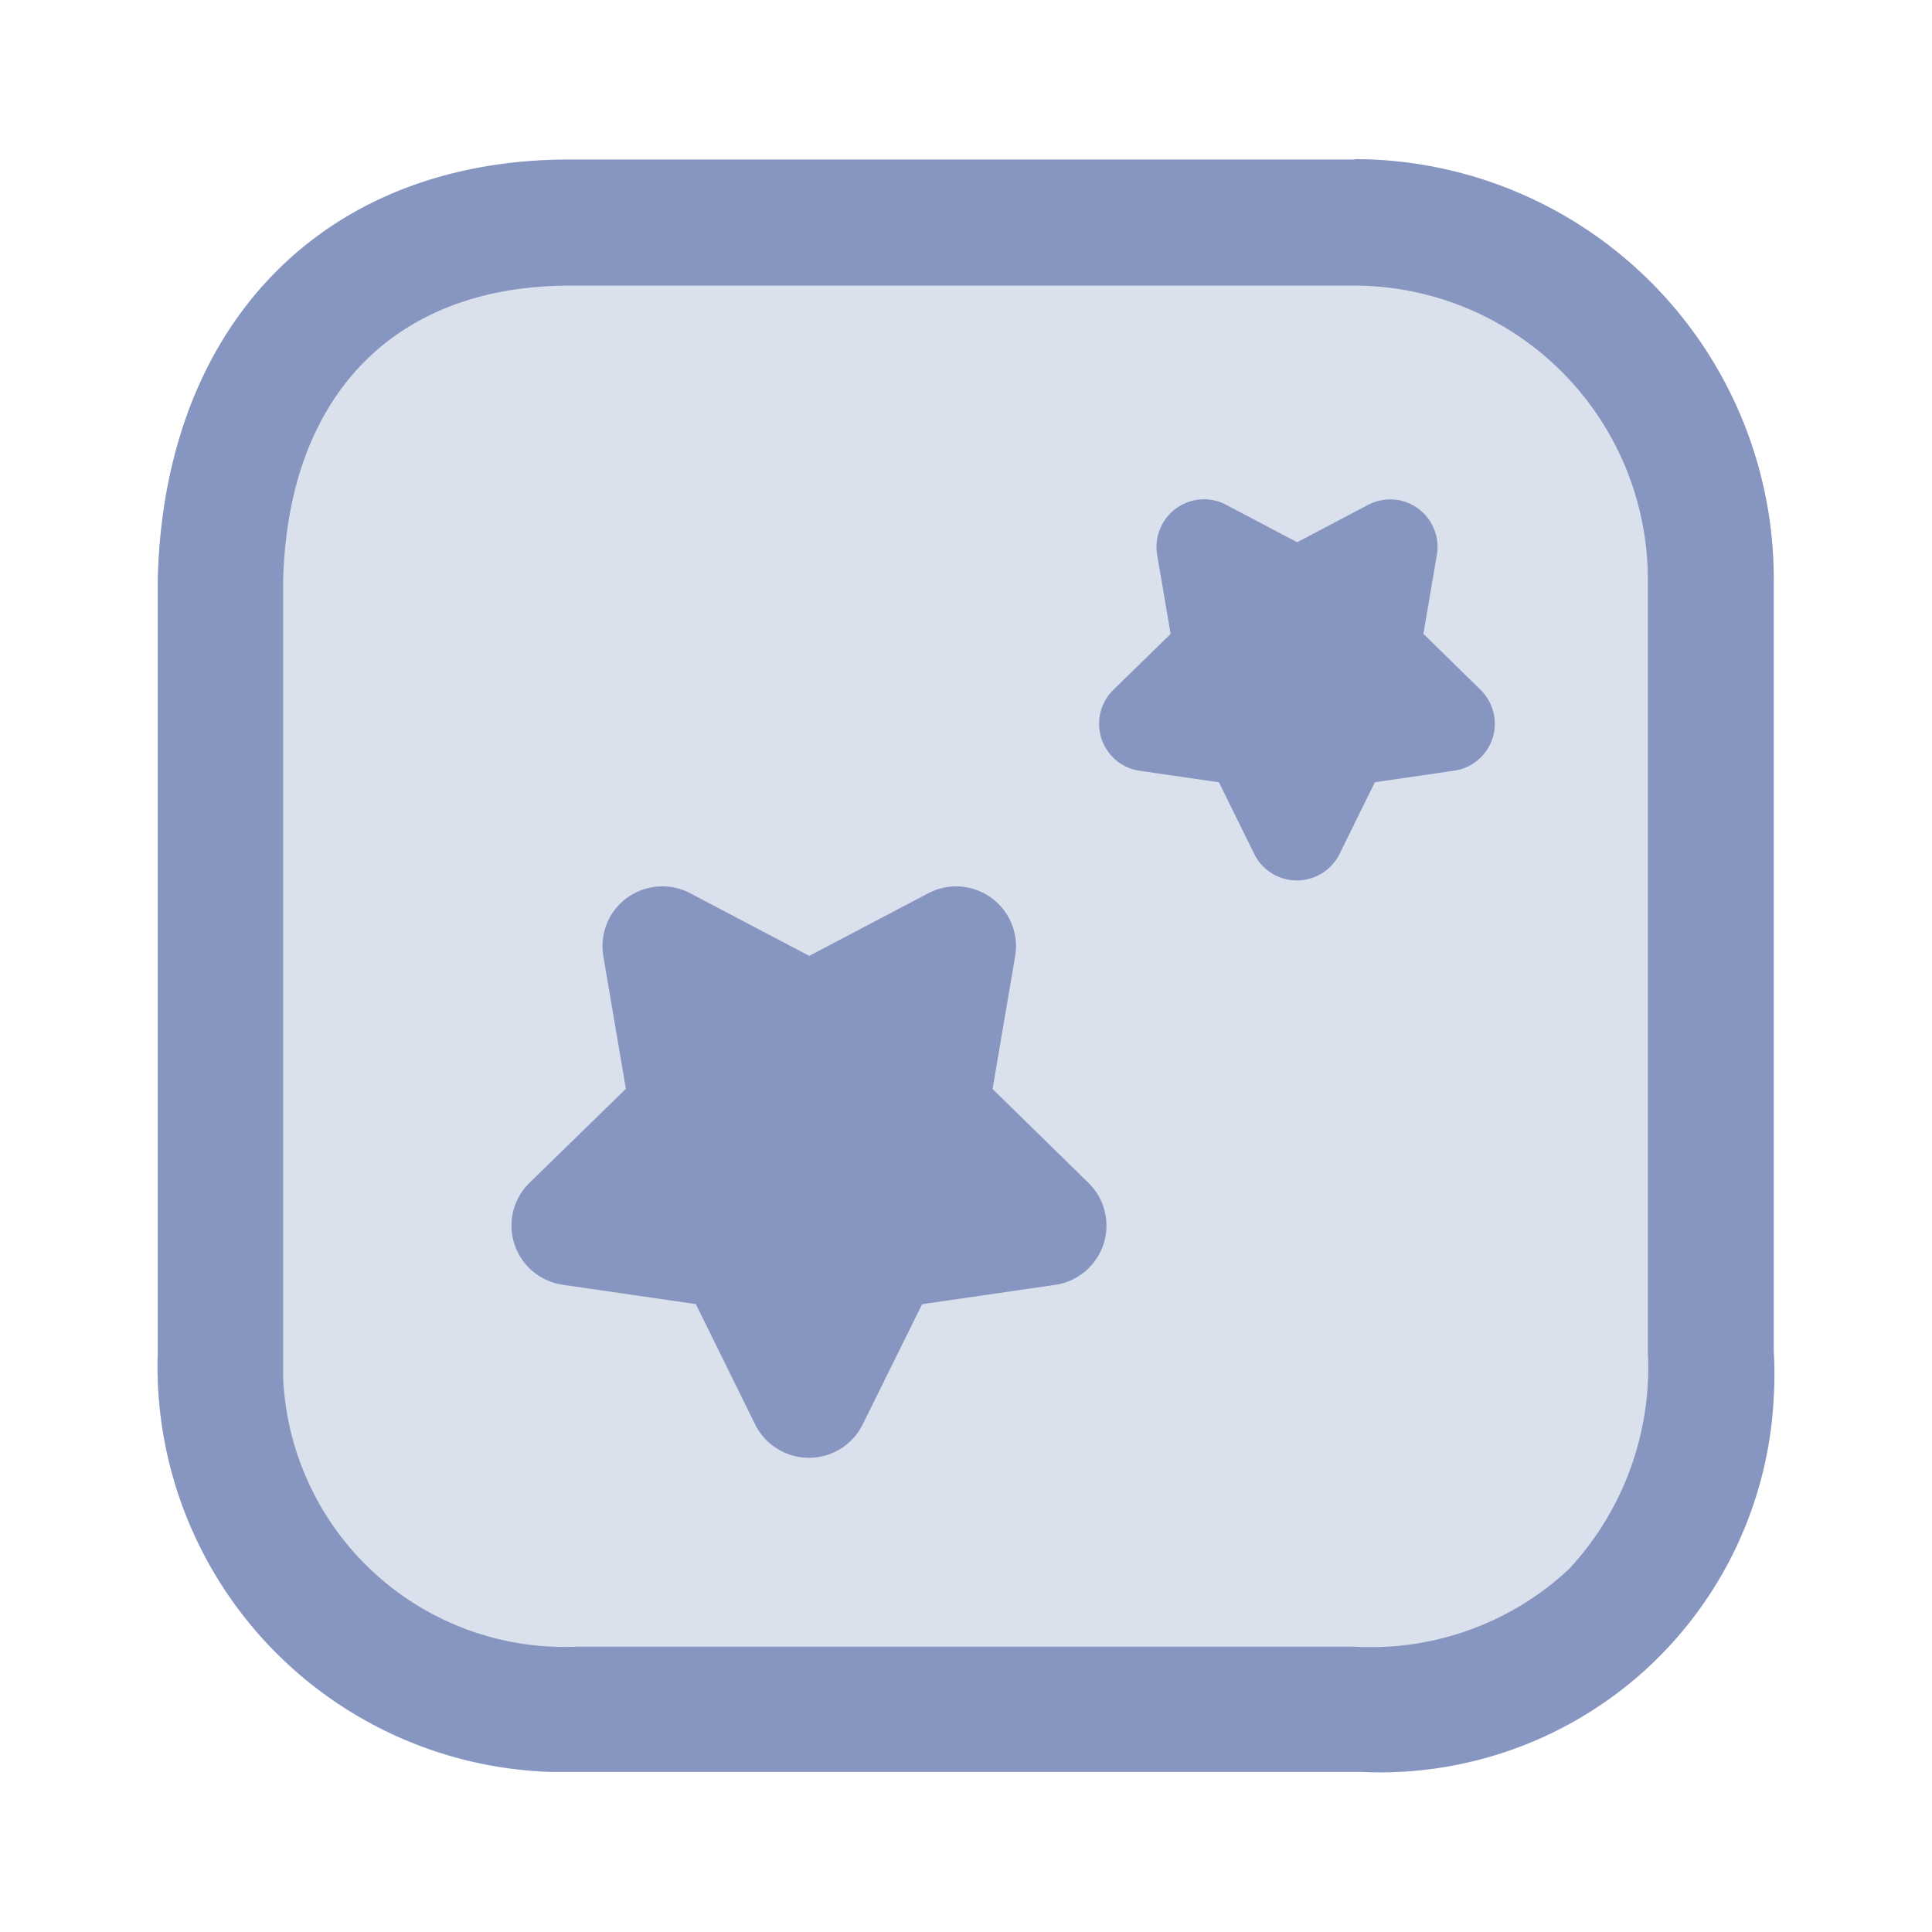 <svg xmlns="http://www.w3.org/2000/svg" xmlns:xlink="http://www.w3.org/1999/xlink" width="24" height="24" viewBox="0 0 24 24">
  <defs>
    <clipPath id="clip-path">
      <rect id="Rectangle_10413" data-name="Rectangle 10413" width="24" height="24" fill="none"/>
    </clipPath>
  </defs>
  <g id="Group_55522" data-name="Group 55522" transform="translate(2771.331 -1576.311)">
    <g id="Group_55882" data-name="Group 55882" transform="translate(-2771.331 1576.311)" clip-path="url(#clip-path)">
      <path id="Path_60192" data-name="Path 60192" d="M-2751.722,1581.074h-9.758c-3.033,0-5.035,2.032-5.112,5.22v9.592a5.043,5.043,0,0,0,4.865,5.216h10.072a4.9,4.9,0,0,0,3.537-1.262,4.9,4.9,0,0,0,1.6-3.4,4.675,4.675,0,0,0,0-.561v-9.592a5.214,5.214,0,0,0-5.208-5.218Z" transform="translate(2768.552 -1579.091)" fill="rgba(135,150,193,0.3)"/>
      <g id="Group_55881" data-name="Group 55881" transform="translate(1.957 1.982)">
        <path id="Path_60167" data-name="Path 60167" d="M-2751.722,1581.074h-9.758c-3.033,0-5.035,2.032-5.112,5.22v9.592a5.043,5.043,0,0,0,4.865,5.216h10.072a4.9,4.9,0,0,0,3.537-1.262,4.9,4.9,0,0,0,1.6-3.4,4.675,4.675,0,0,0,0-.561v-9.592a5.214,5.214,0,0,0-5.208-5.218Zm3.64,14.813a3.675,3.675,0,0,1-.983,2.7,3.6,3.6,0,0,1-2.648.961h-9.681a3.5,3.5,0,0,1-3.641-3.343q0-.158,0-.315v-9.573c.054-2.308,1.38-3.677,3.563-3.677h9.75a3.652,3.652,0,0,1,3.64,3.658Z" transform="translate(2766.595 -1581.074)" fill="#8796c1"/>
        <path id="Path_60168" data-name="Path 60168" d="M-2755.687,1593.718l.279-1.641a.743.743,0,0,0-.121-.557.743.743,0,0,0-.479-.307.738.738,0,0,0-.484.077l-1.472.774-1.472-.774a.745.745,0,0,0-1.008.3.752.752,0,0,0-.077.485l.279,1.641-1.191,1.161a.744.744,0,0,0-.23.52.743.743,0,0,0,.206.531.75.75,0,0,0,.438.223l1.646.239.735,1.492a.747.747,0,0,0,.67.417h0a.744.744,0,0,0,.669-.417l.737-1.491,1.646-.239a.744.744,0,0,0,.637-.837.743.743,0,0,0-.223-.437Z" transform="translate(2766.06 -1582.172)" fill="#8796c1"/>
        <path id="Path_60169" data-name="Path 60169" d="M-2749.447,1587.479l.167-.98a.59.59,0,0,0-.481-.682.594.594,0,0,0-.374.06l-.88.464-.88-.464a.589.589,0,0,0-.452-.043.59.59,0,0,0-.348.291.589.589,0,0,0-.059.375l.167.98-.711.694a.591.591,0,0,0-.01.835.588.588,0,0,0,.337.171l.984.143.439.891a.59.59,0,0,0,.79.267.587.587,0,0,0,.269-.267l.439-.892.984-.143a.59.59,0,0,0,.389-.231.589.589,0,0,0,.111-.438.6.6,0,0,0-.172-.337Z" transform="translate(2765.172 -1581.587)" fill="#8796c1"/>
      </g>
    </g>
  </g>
</svg>
